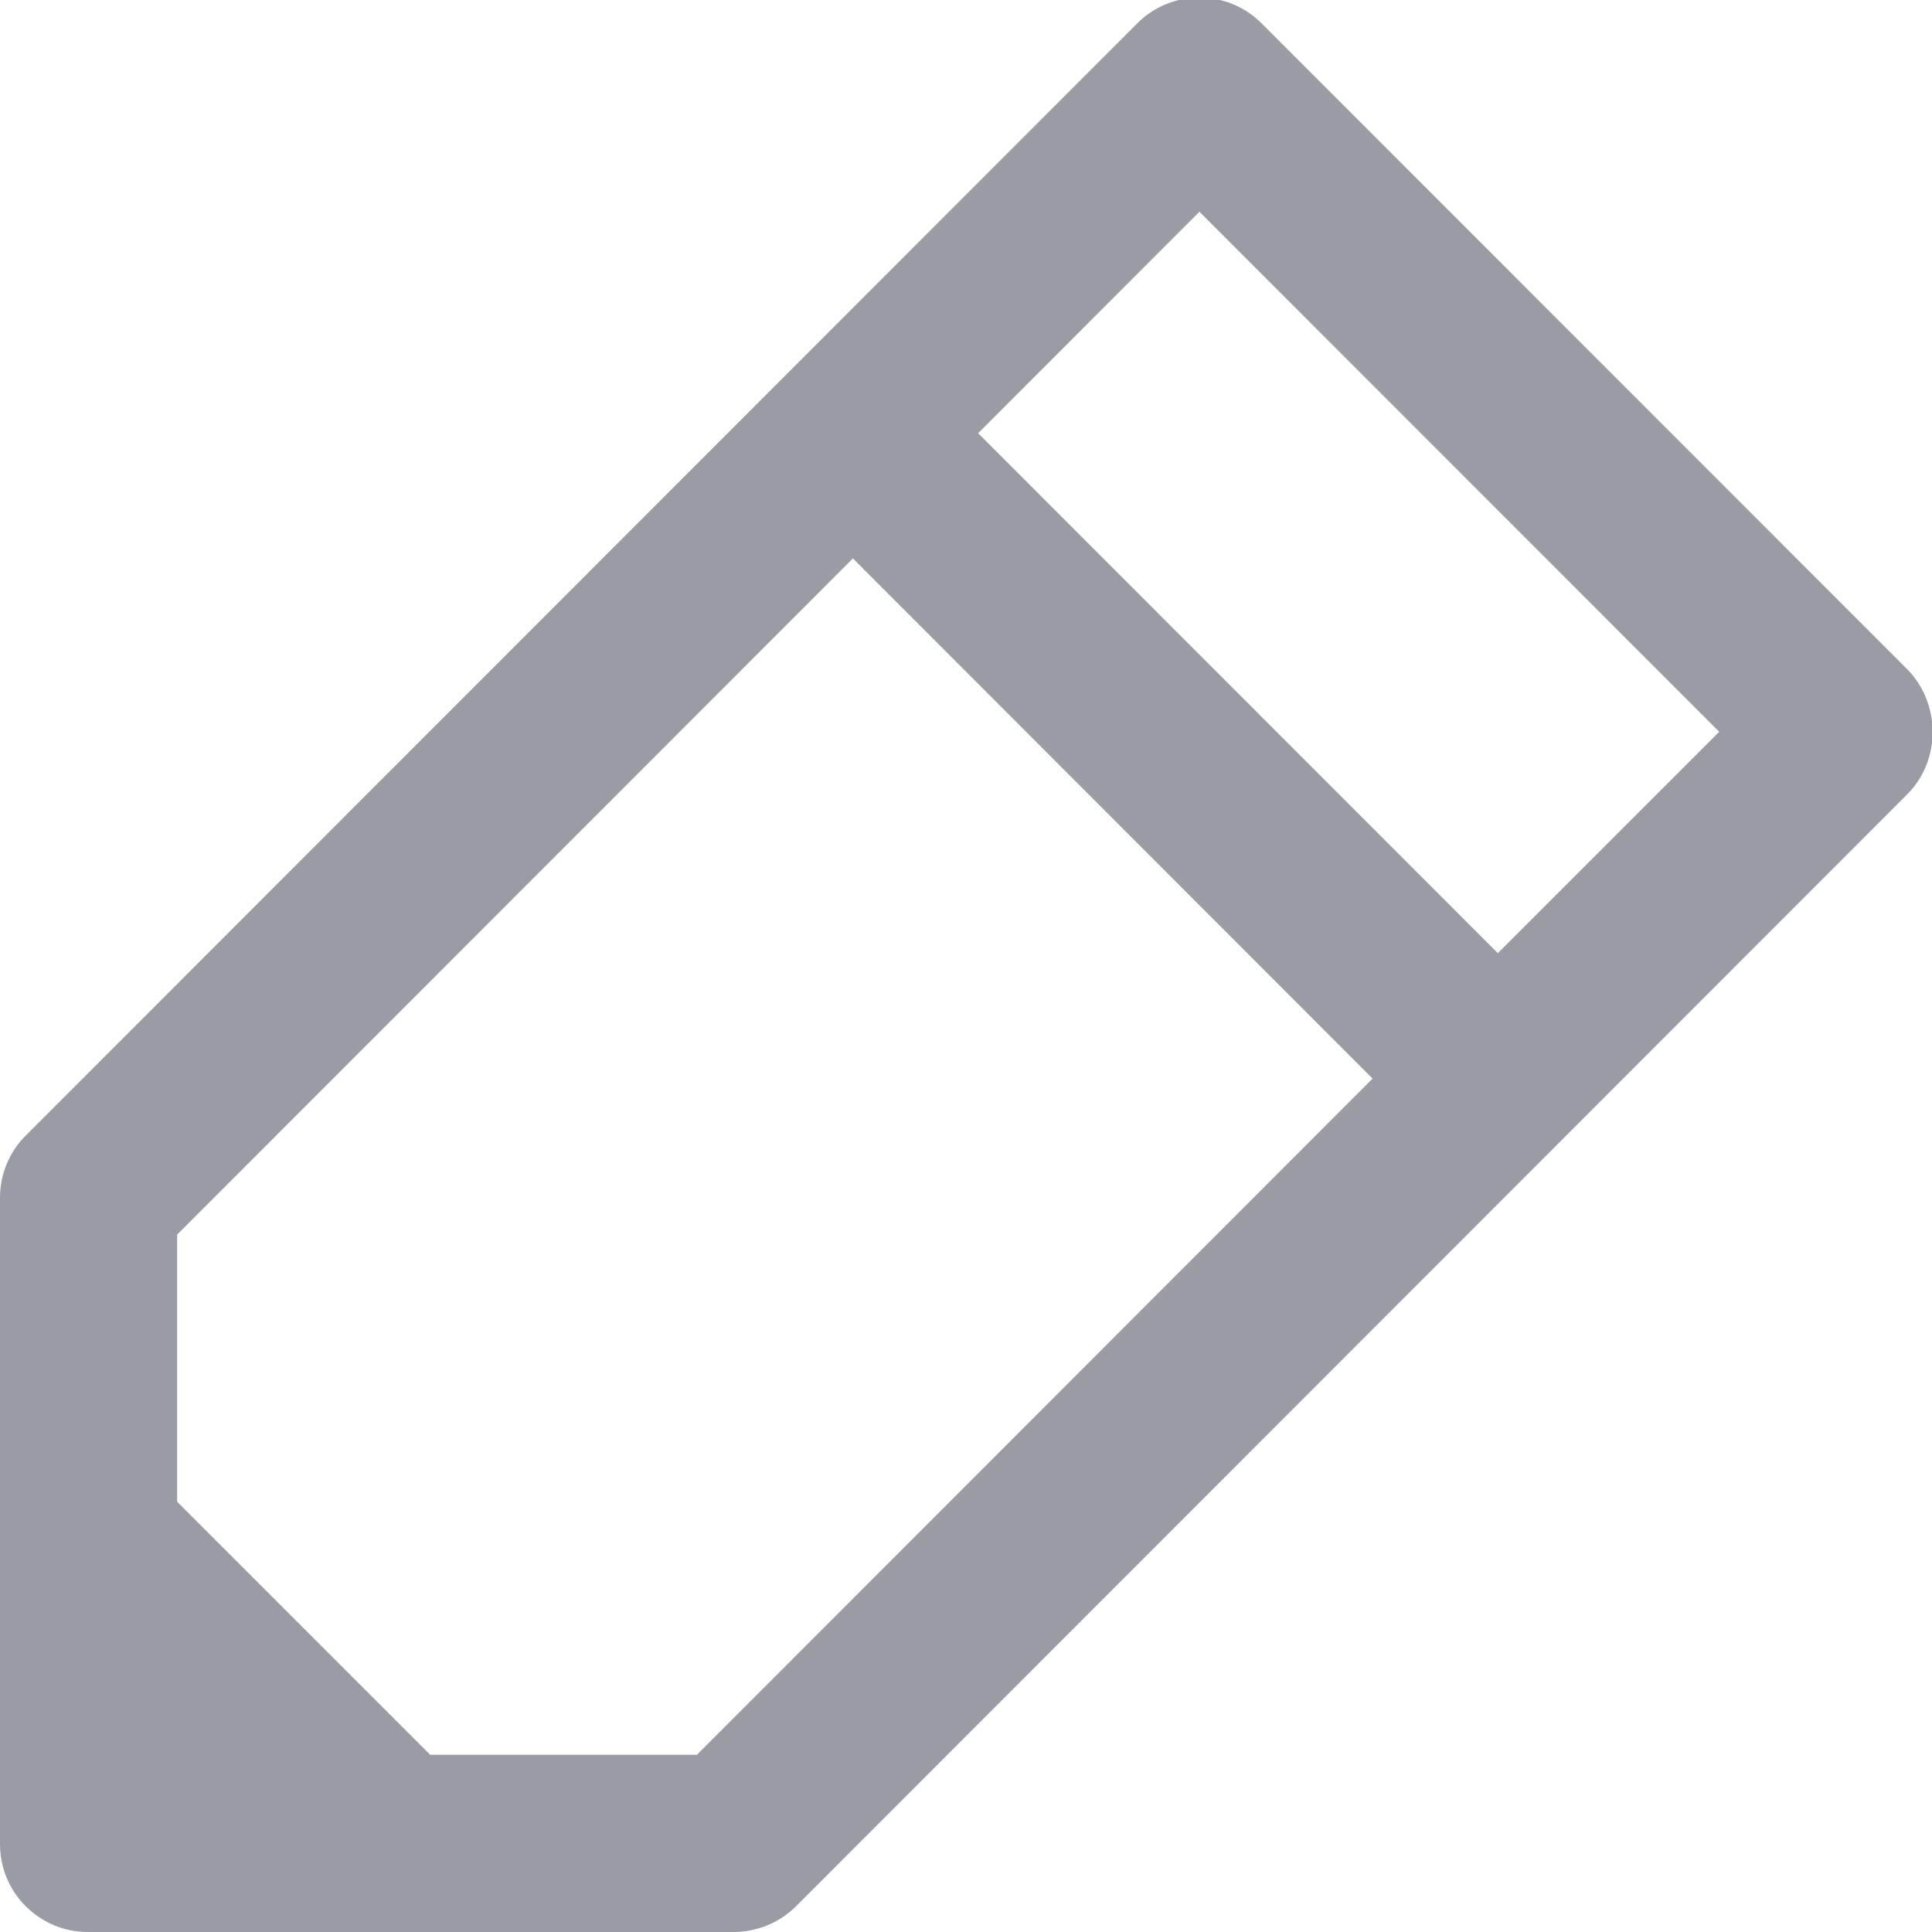 <?xml version="1.0" encoding="UTF-8"?>
<svg width="22px" height="22px" viewBox="0 0 22 22" version="1.1" xmlns="http://www.w3.org/2000/svg" xmlns:xlink="http://www.w3.org/1999/xlink">
    <g id="FUJICONS" stroke="none" stroke-width="1" fill="none" fill-rule="evenodd">
        <g id="compose" transform="translate(-1, -1)" fill="#999ca5">
            <path d="M22.716,8.619 L15.365,1.265 C14.975,0.875 14.341,0.875 13.951,1.265 L1.293,13.931 C1.105,14.118 1,14.373 1,14.638 L1,22 C1,22.552 1.448,23 2,23 L9.353,23 C9.621,23 9.878,22.894 10.066,22.705 L22.716,10.047 C23.119,9.643 23.089,8.993 22.716,8.619 L22.716,8.619 Z M8.936,20.982 L5.899,20.982 L3.017,18.1 L3.017,15.059 L10.712,7.359 L16.63,13.282 L8.936,20.982 Z M18.056,11.854 L12.138,5.933 L14.658,3.411 L20.577,9.333 L18.056,11.854 Z" id="Fill-1"></path>
        </g>
    </g>
</svg>